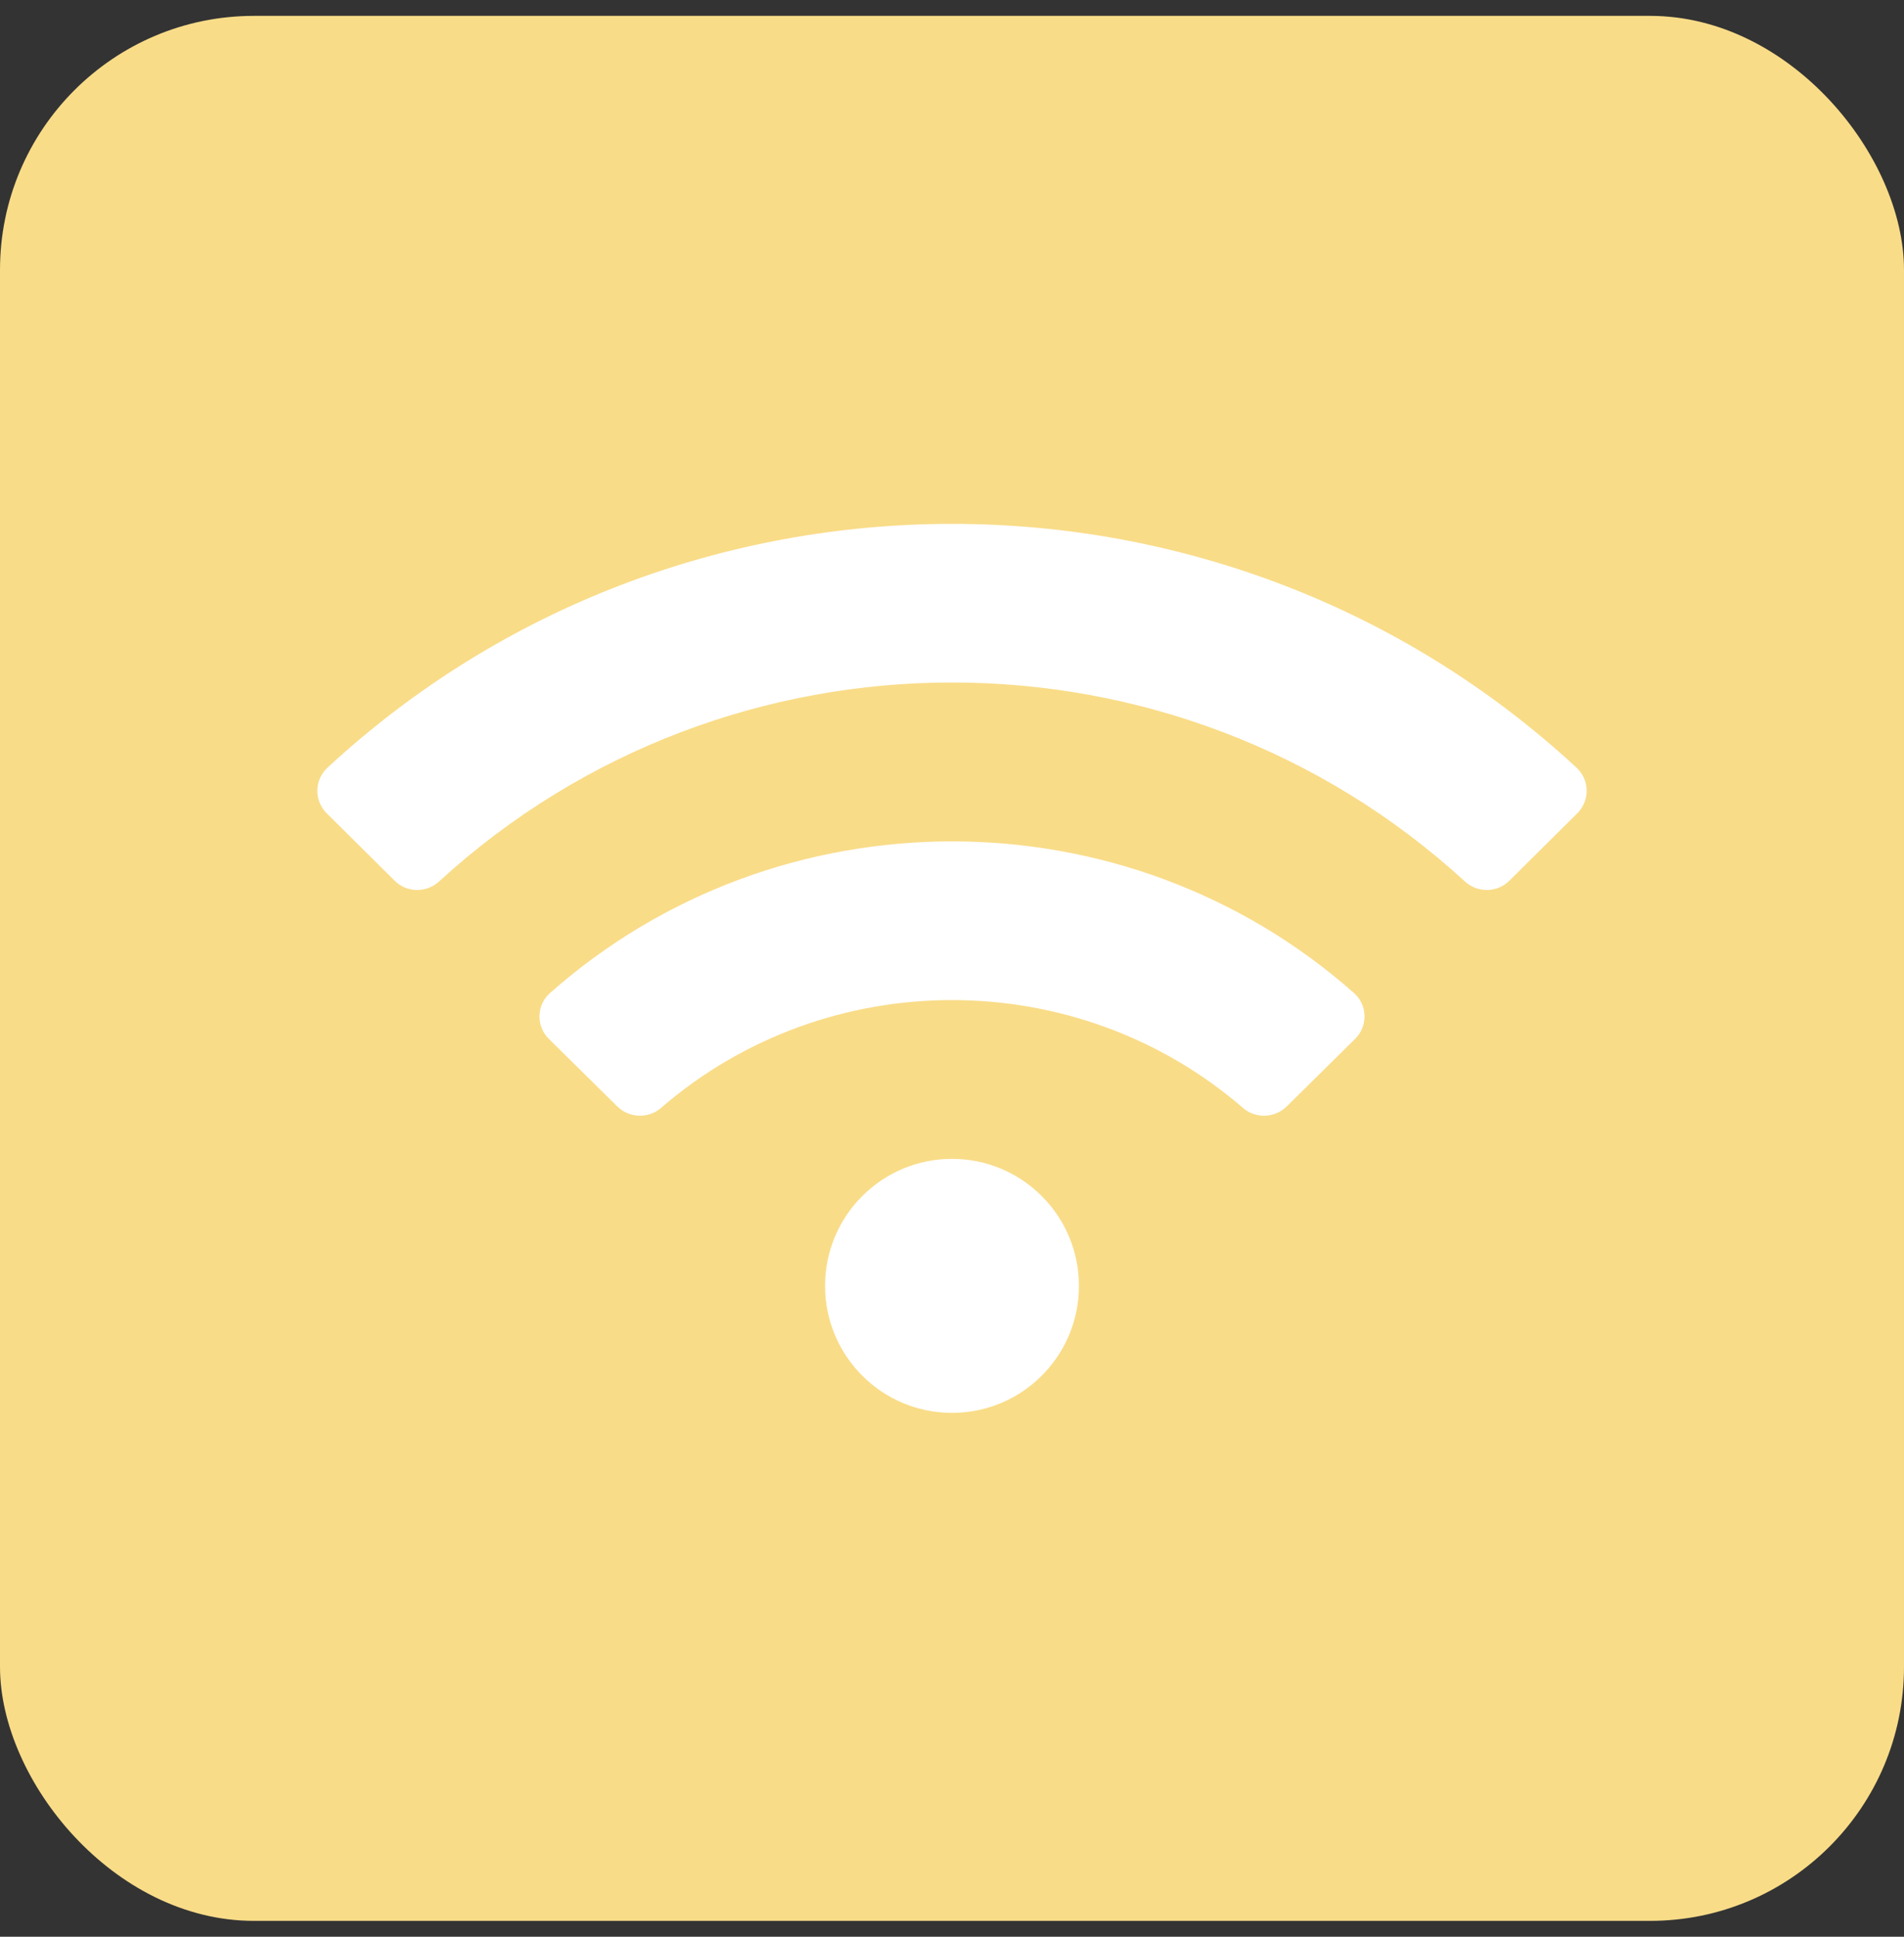 <svg width="60" height="61" viewBox="0 0 60 61" fill="none" xmlns="http://www.w3.org/2000/svg">
<rect x="0" y="0" width="60" height="61" fill="#333333" stroke="none"/>
<rect y="0.5" width="60" height="60" rx="8" fill="#F9DC88"/>
<path d="M49.682 24.18C38.609 13.938 21.387 13.942 10.318 24.18C9.902 24.565 9.894 25.217 10.296 25.616L12.436 27.739C12.82 28.121 13.437 28.129 13.836 27.763C22.956 19.408 37.042 19.406 46.164 27.763C46.563 28.129 47.181 28.12 47.564 27.739L49.704 25.616C50.106 25.217 50.098 24.565 49.682 24.18ZM30 36.5C27.791 36.5 26 38.291 26 40.5C26 42.709 27.791 44.5 30 44.5C32.209 44.5 34 42.709 34 40.5C34 38.291 32.209 36.5 30 36.5ZM42.667 31.276C35.463 24.905 24.529 24.912 17.333 31.276C16.902 31.657 16.888 32.319 17.297 32.722L19.45 34.847C19.825 35.217 20.429 35.242 20.828 34.897C26.075 30.361 33.937 30.371 39.171 34.897C39.571 35.242 40.174 35.218 40.549 34.847L42.702 32.722C43.112 32.319 43.097 31.656 42.667 31.276Z" fill="white"/>
</svg>
